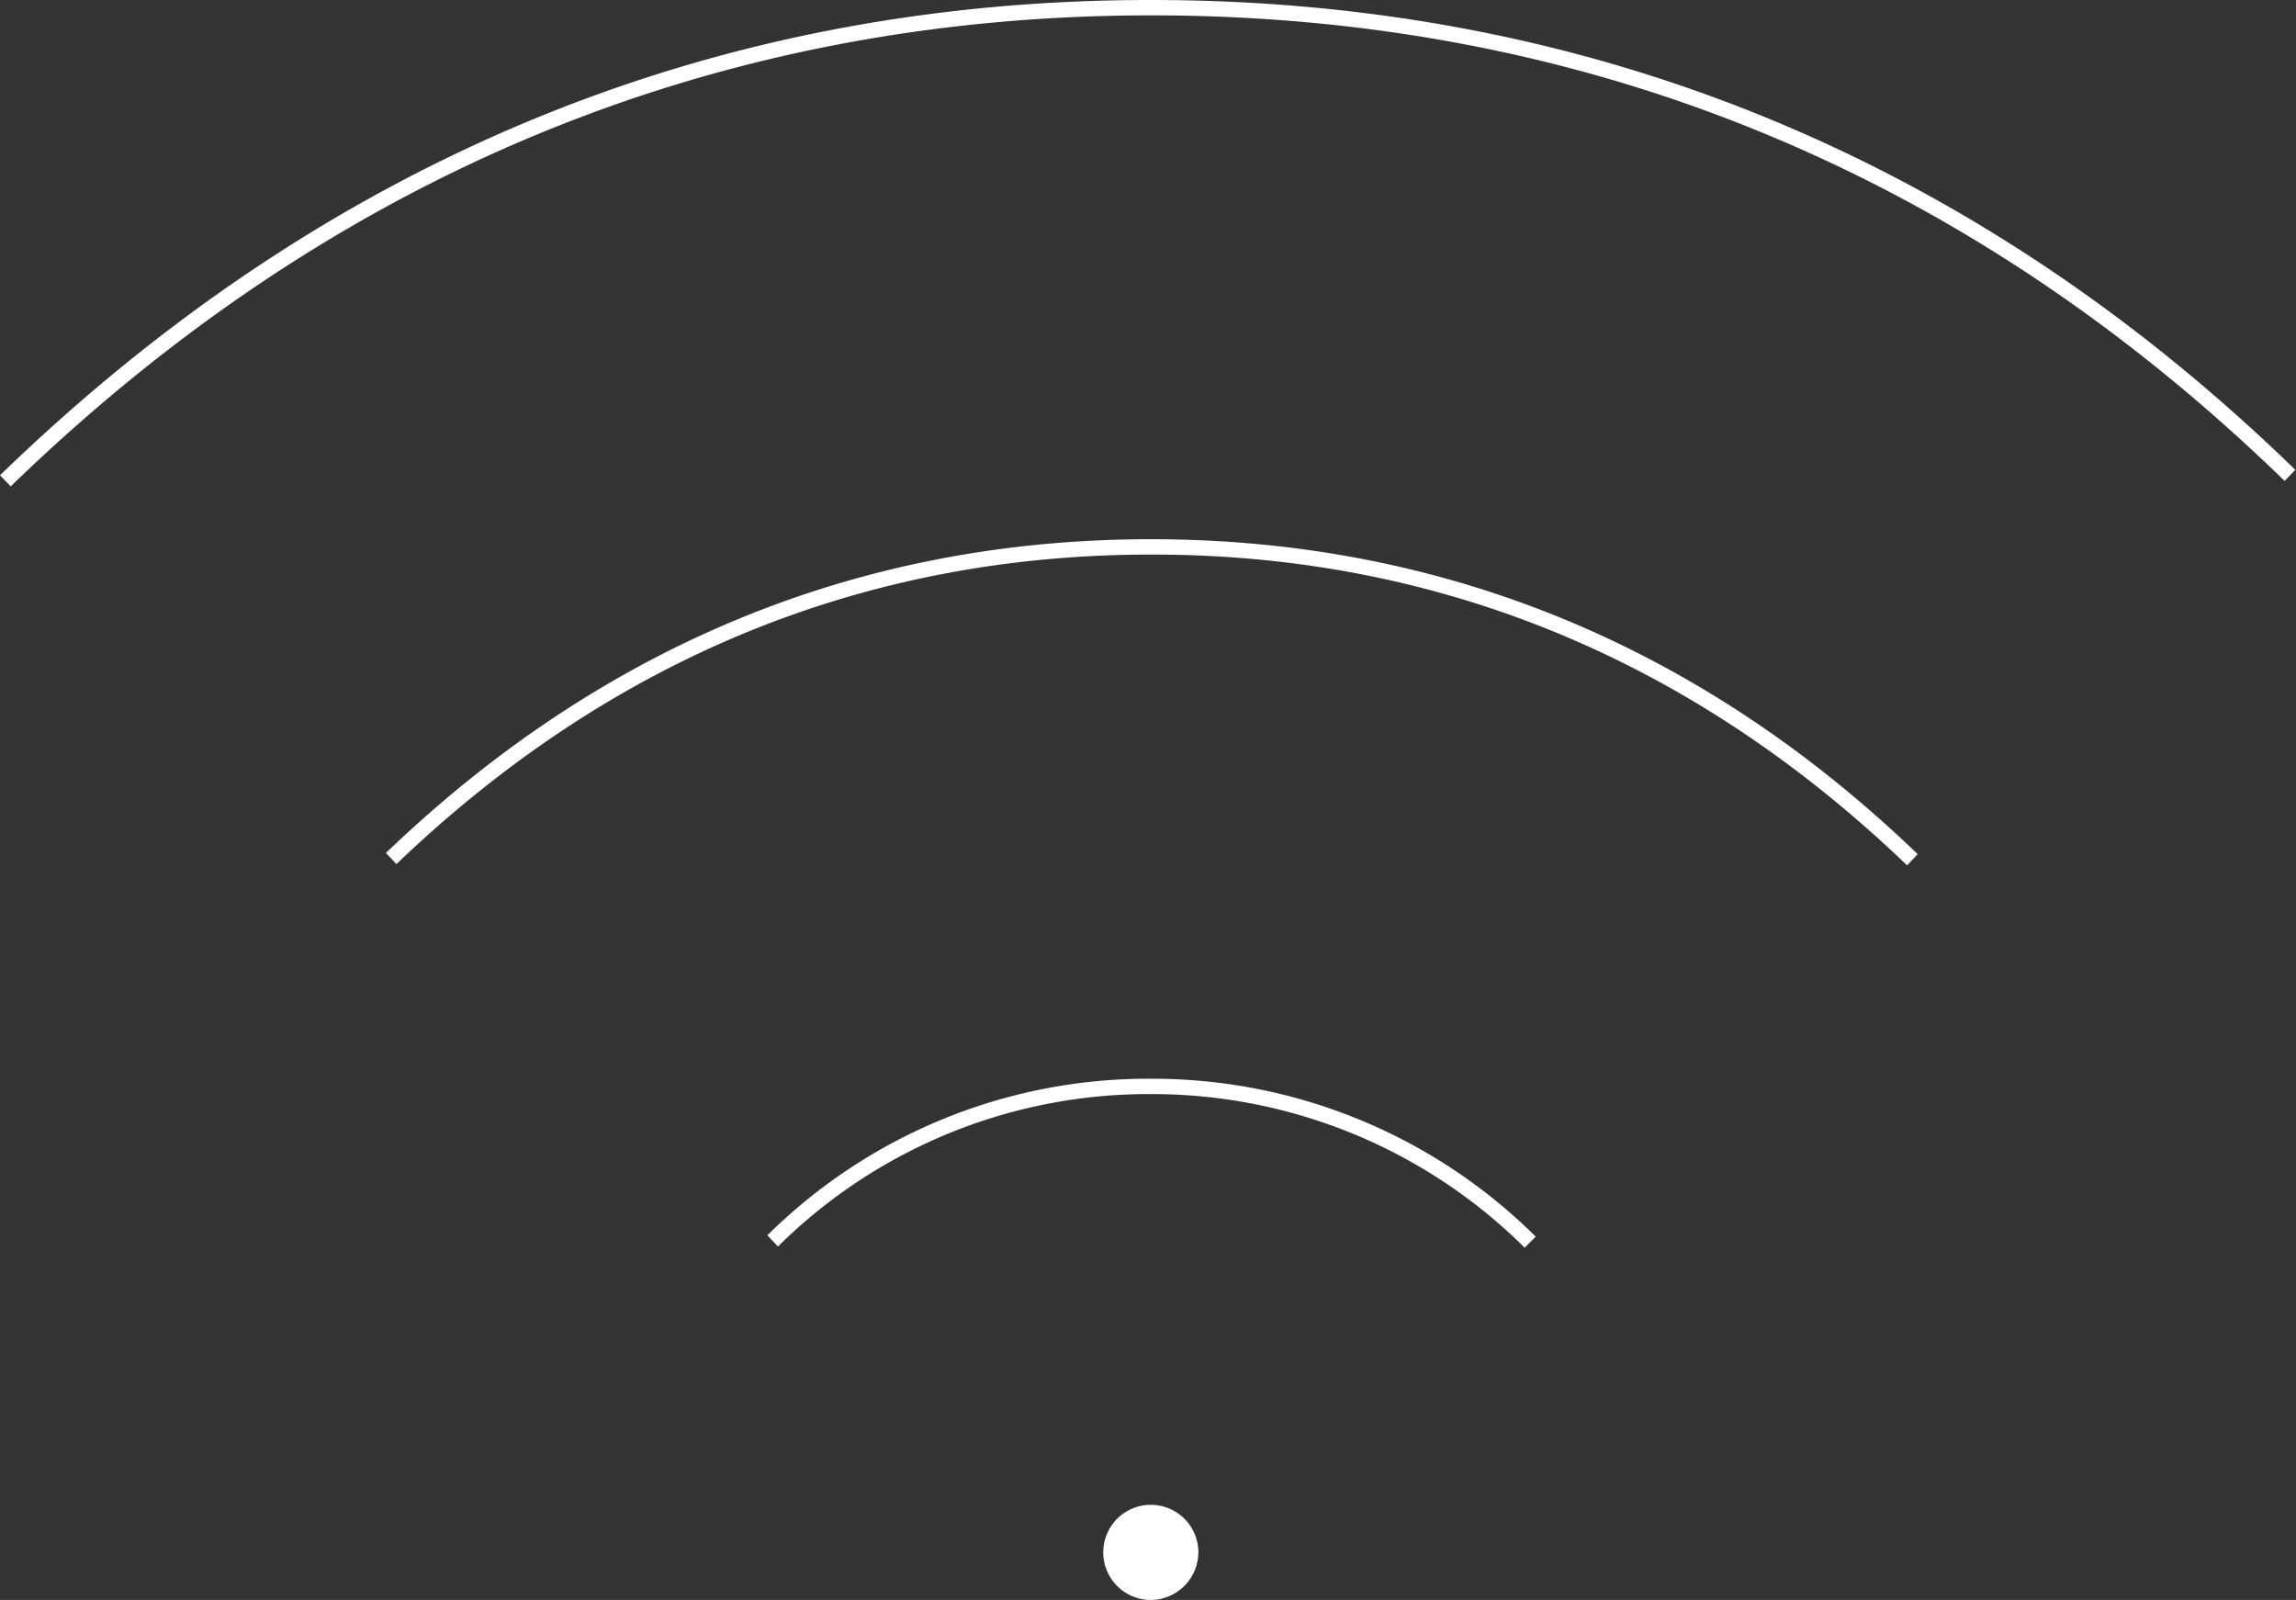 <svg xmlns="http://www.w3.org/2000/svg" viewBox="0 0 139.04 96.88"><rect x="0" y="0" width="139.04" height="96.88" fill="#333333" stroke="none"/><defs><style>.cls-1{fill:#fff;}</style></defs><title>wifi</title><g id="Layer_2" data-name="Layer 2"><g id="Layer_1-2" data-name="Layer 1"><path class="cls-1" d="M.65,29.45,0,28.78C19.69,9.69,43.13,0,69.67,0h0C96.24,0,119.57,9.57,139,28.45l-.65.67C119.11,10.42,96,.93,69.7.93h0C43.38.94,20.16,10.54.65,29.45ZM116.13,51.72C103,39.08,87.35,32.67,69.76,32.65H69.7c-17.59,0-33.18,6.38-46.33,19l.64.67C37,39.88,52.35,33.58,69.7,33.58h.07c17.34,0,32.73,6.35,45.72,18.82ZM93,74.88a32.94,32.94,0,0,0-23.27-9.56h0A32.75,32.75,0,0,0,46.47,74.8l.64.68A31.84,31.84,0,0,1,69.7,66.25h0a32,32,0,0,1,22.63,9.3Zm-23.31,22A2.88,2.88,0,1,1,72.57,94,2.9,2.9,0,0,1,69.7,96.88Z"/></g></g></svg>